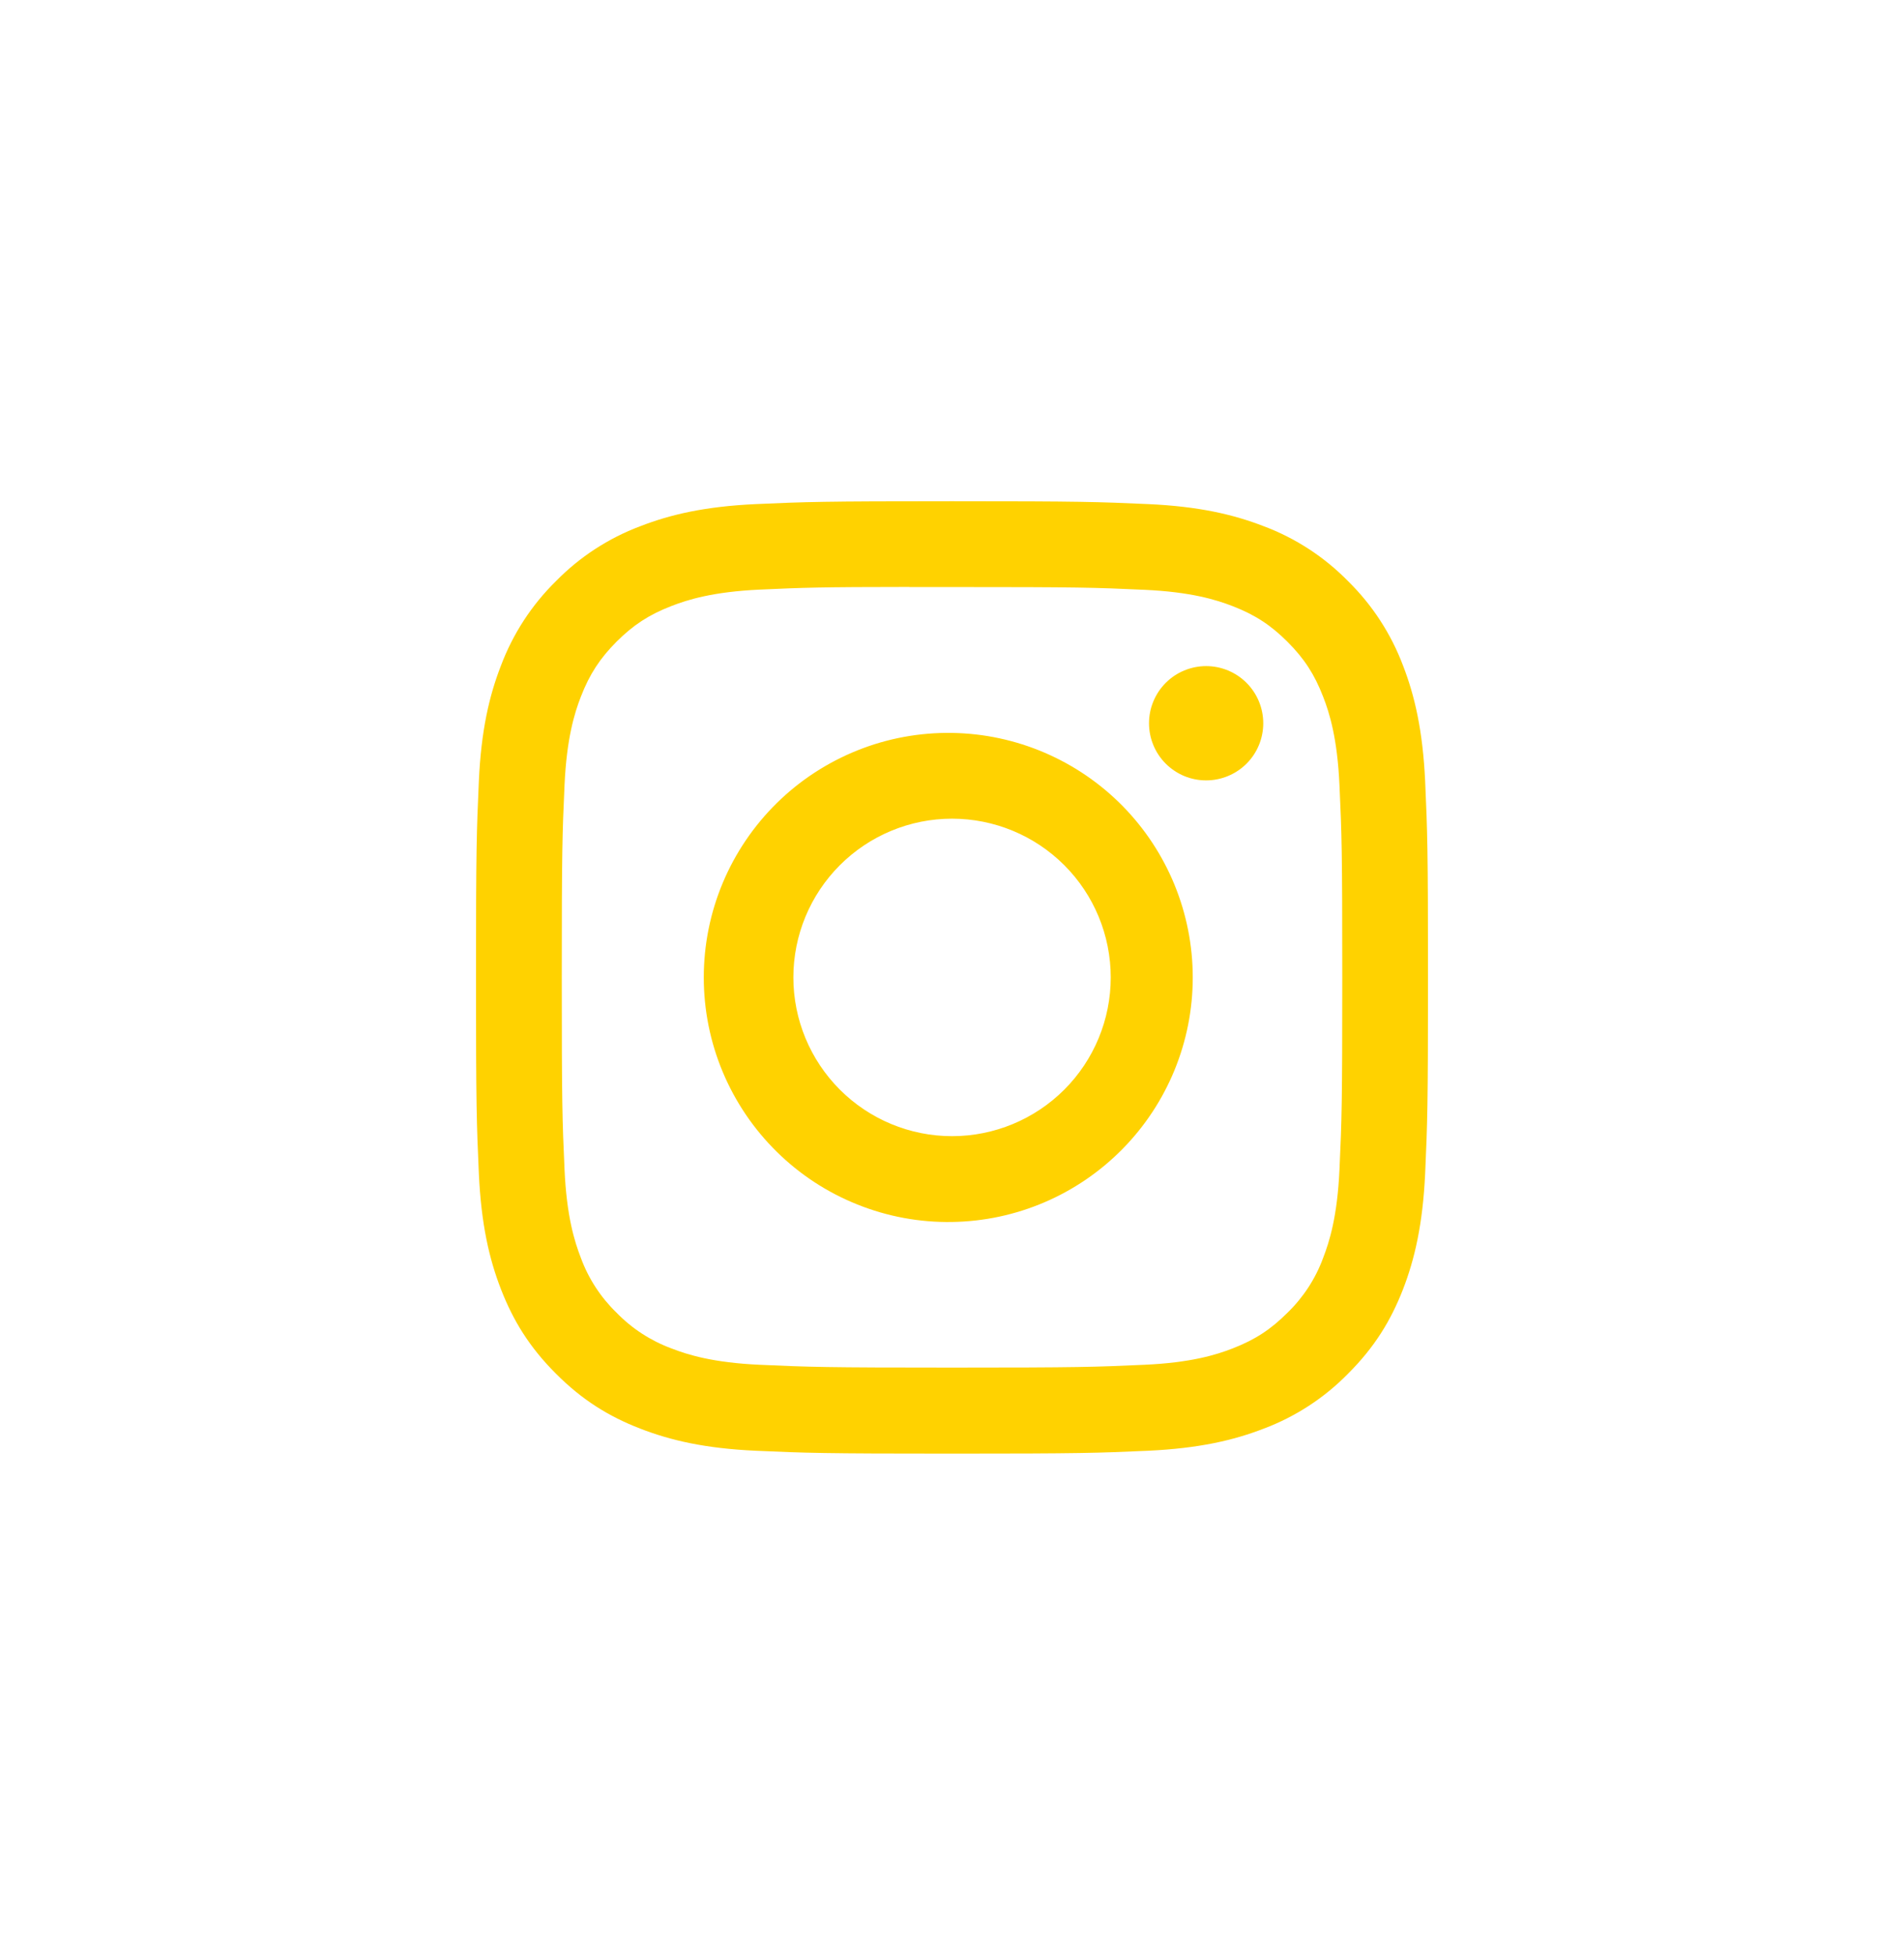 <svg width="38" height="39" viewBox="0 0 38 39" fill="none" xmlns="http://www.w3.org/2000/svg">
<path d="M19 10C16.422 10 16.098 10.012 15.085 10.057C14.072 10.104 13.382 10.264 12.777 10.499C12.143 10.737 11.569 11.111 11.095 11.595C10.612 12.069 10.238 12.644 9.999 13.277C9.764 13.881 9.603 14.572 9.557 15.581C9.512 16.597 9.5 16.92 9.5 19.501C9.5 22.08 9.512 22.403 9.557 23.416C9.604 24.428 9.764 25.118 9.999 25.723C10.242 26.347 10.566 26.877 11.095 27.405C11.622 27.934 12.152 28.259 12.776 28.501C13.382 28.736 14.071 28.897 15.082 28.943C16.097 28.988 16.42 29 19 29C21.58 29 21.902 28.988 22.916 28.943C23.927 28.895 24.619 28.736 25.224 28.501C25.857 28.263 26.431 27.889 26.905 27.405C27.434 26.877 27.758 26.347 28.001 25.723C28.235 25.118 28.395 24.428 28.443 23.416C28.488 22.403 28.5 22.08 28.5 19.5C28.5 16.92 28.488 16.597 28.443 15.582C28.395 14.572 28.235 13.881 28.001 13.277C27.762 12.644 27.388 12.069 26.905 11.595C26.431 11.111 25.857 10.737 25.223 10.499C24.617 10.264 23.926 10.103 22.915 10.057C21.901 10.012 21.579 10 18.998 10H19.001H19ZM18.149 11.712H19.001C21.538 11.712 21.838 11.721 22.839 11.767C23.765 11.809 24.269 11.964 24.604 12.094C25.047 12.266 25.364 12.472 25.696 12.805C26.029 13.137 26.234 13.453 26.406 13.897C26.537 14.231 26.691 14.735 26.733 15.661C26.779 16.662 26.789 16.962 26.789 19.498C26.789 22.033 26.779 22.335 26.733 23.336C26.691 24.262 26.536 24.764 26.406 25.099C26.254 25.512 26.011 25.884 25.695 26.19C25.363 26.523 25.047 26.728 24.603 26.901C24.27 27.031 23.767 27.186 22.839 27.228C21.838 27.273 21.538 27.284 19.001 27.284C16.465 27.284 16.163 27.273 15.162 27.228C14.236 27.186 13.733 27.031 13.399 26.901C12.986 26.748 12.613 26.506 12.306 26.19C11.99 25.884 11.746 25.511 11.594 25.098C11.464 24.764 11.309 24.261 11.267 23.334C11.222 22.333 11.212 22.033 11.212 19.495C11.212 16.959 11.222 16.66 11.267 15.658C11.31 14.732 11.464 14.229 11.595 13.894C11.767 13.451 11.974 13.134 12.306 12.801C12.639 12.469 12.954 12.263 13.399 12.091C13.733 11.961 14.236 11.806 15.162 11.763C16.038 11.723 16.378 11.711 18.149 11.71V11.712ZM24.072 13.289C23.922 13.289 23.774 13.319 23.636 13.376C23.497 13.433 23.372 13.517 23.266 13.623C23.16 13.729 23.076 13.855 23.019 13.993C22.961 14.131 22.932 14.28 22.932 14.429C22.932 14.579 22.961 14.727 23.019 14.866C23.076 15.004 23.16 15.13 23.266 15.236C23.372 15.341 23.497 15.425 23.636 15.483C23.774 15.54 23.922 15.569 24.072 15.569C24.374 15.569 24.664 15.449 24.878 15.236C25.092 15.022 25.212 14.732 25.212 14.429C25.212 14.127 25.092 13.837 24.878 13.623C24.664 13.409 24.374 13.289 24.072 13.289ZM19.001 14.622C18.354 14.612 17.711 14.73 17.111 14.971C16.51 15.212 15.963 15.569 15.502 16.023C15.041 16.477 14.674 17.019 14.424 17.616C14.174 18.213 14.046 18.853 14.046 19.501C14.046 20.148 14.174 20.788 14.424 21.385C14.674 21.982 15.041 22.524 15.502 22.978C15.963 23.432 16.51 23.79 17.111 24.03C17.711 24.271 18.354 24.39 19.001 24.379C20.282 24.36 21.503 23.837 22.402 22.924C23.301 22.011 23.805 20.782 23.805 19.501C23.805 18.22 23.301 16.99 22.402 16.077C21.503 15.165 20.282 14.642 19.001 14.622ZM19.001 16.333C19.841 16.333 20.647 16.667 21.241 17.261C21.835 17.855 22.168 18.66 22.168 19.5C22.168 20.34 21.835 21.145 21.241 21.739C20.647 22.333 19.841 22.667 19.001 22.667C18.161 22.667 17.356 22.333 16.762 21.739C16.168 21.145 15.834 20.34 15.834 19.5C15.834 18.66 16.168 17.855 16.762 17.261C17.356 16.667 18.161 16.333 19.001 16.333Z" fill="#FFD200"/>
</svg>

